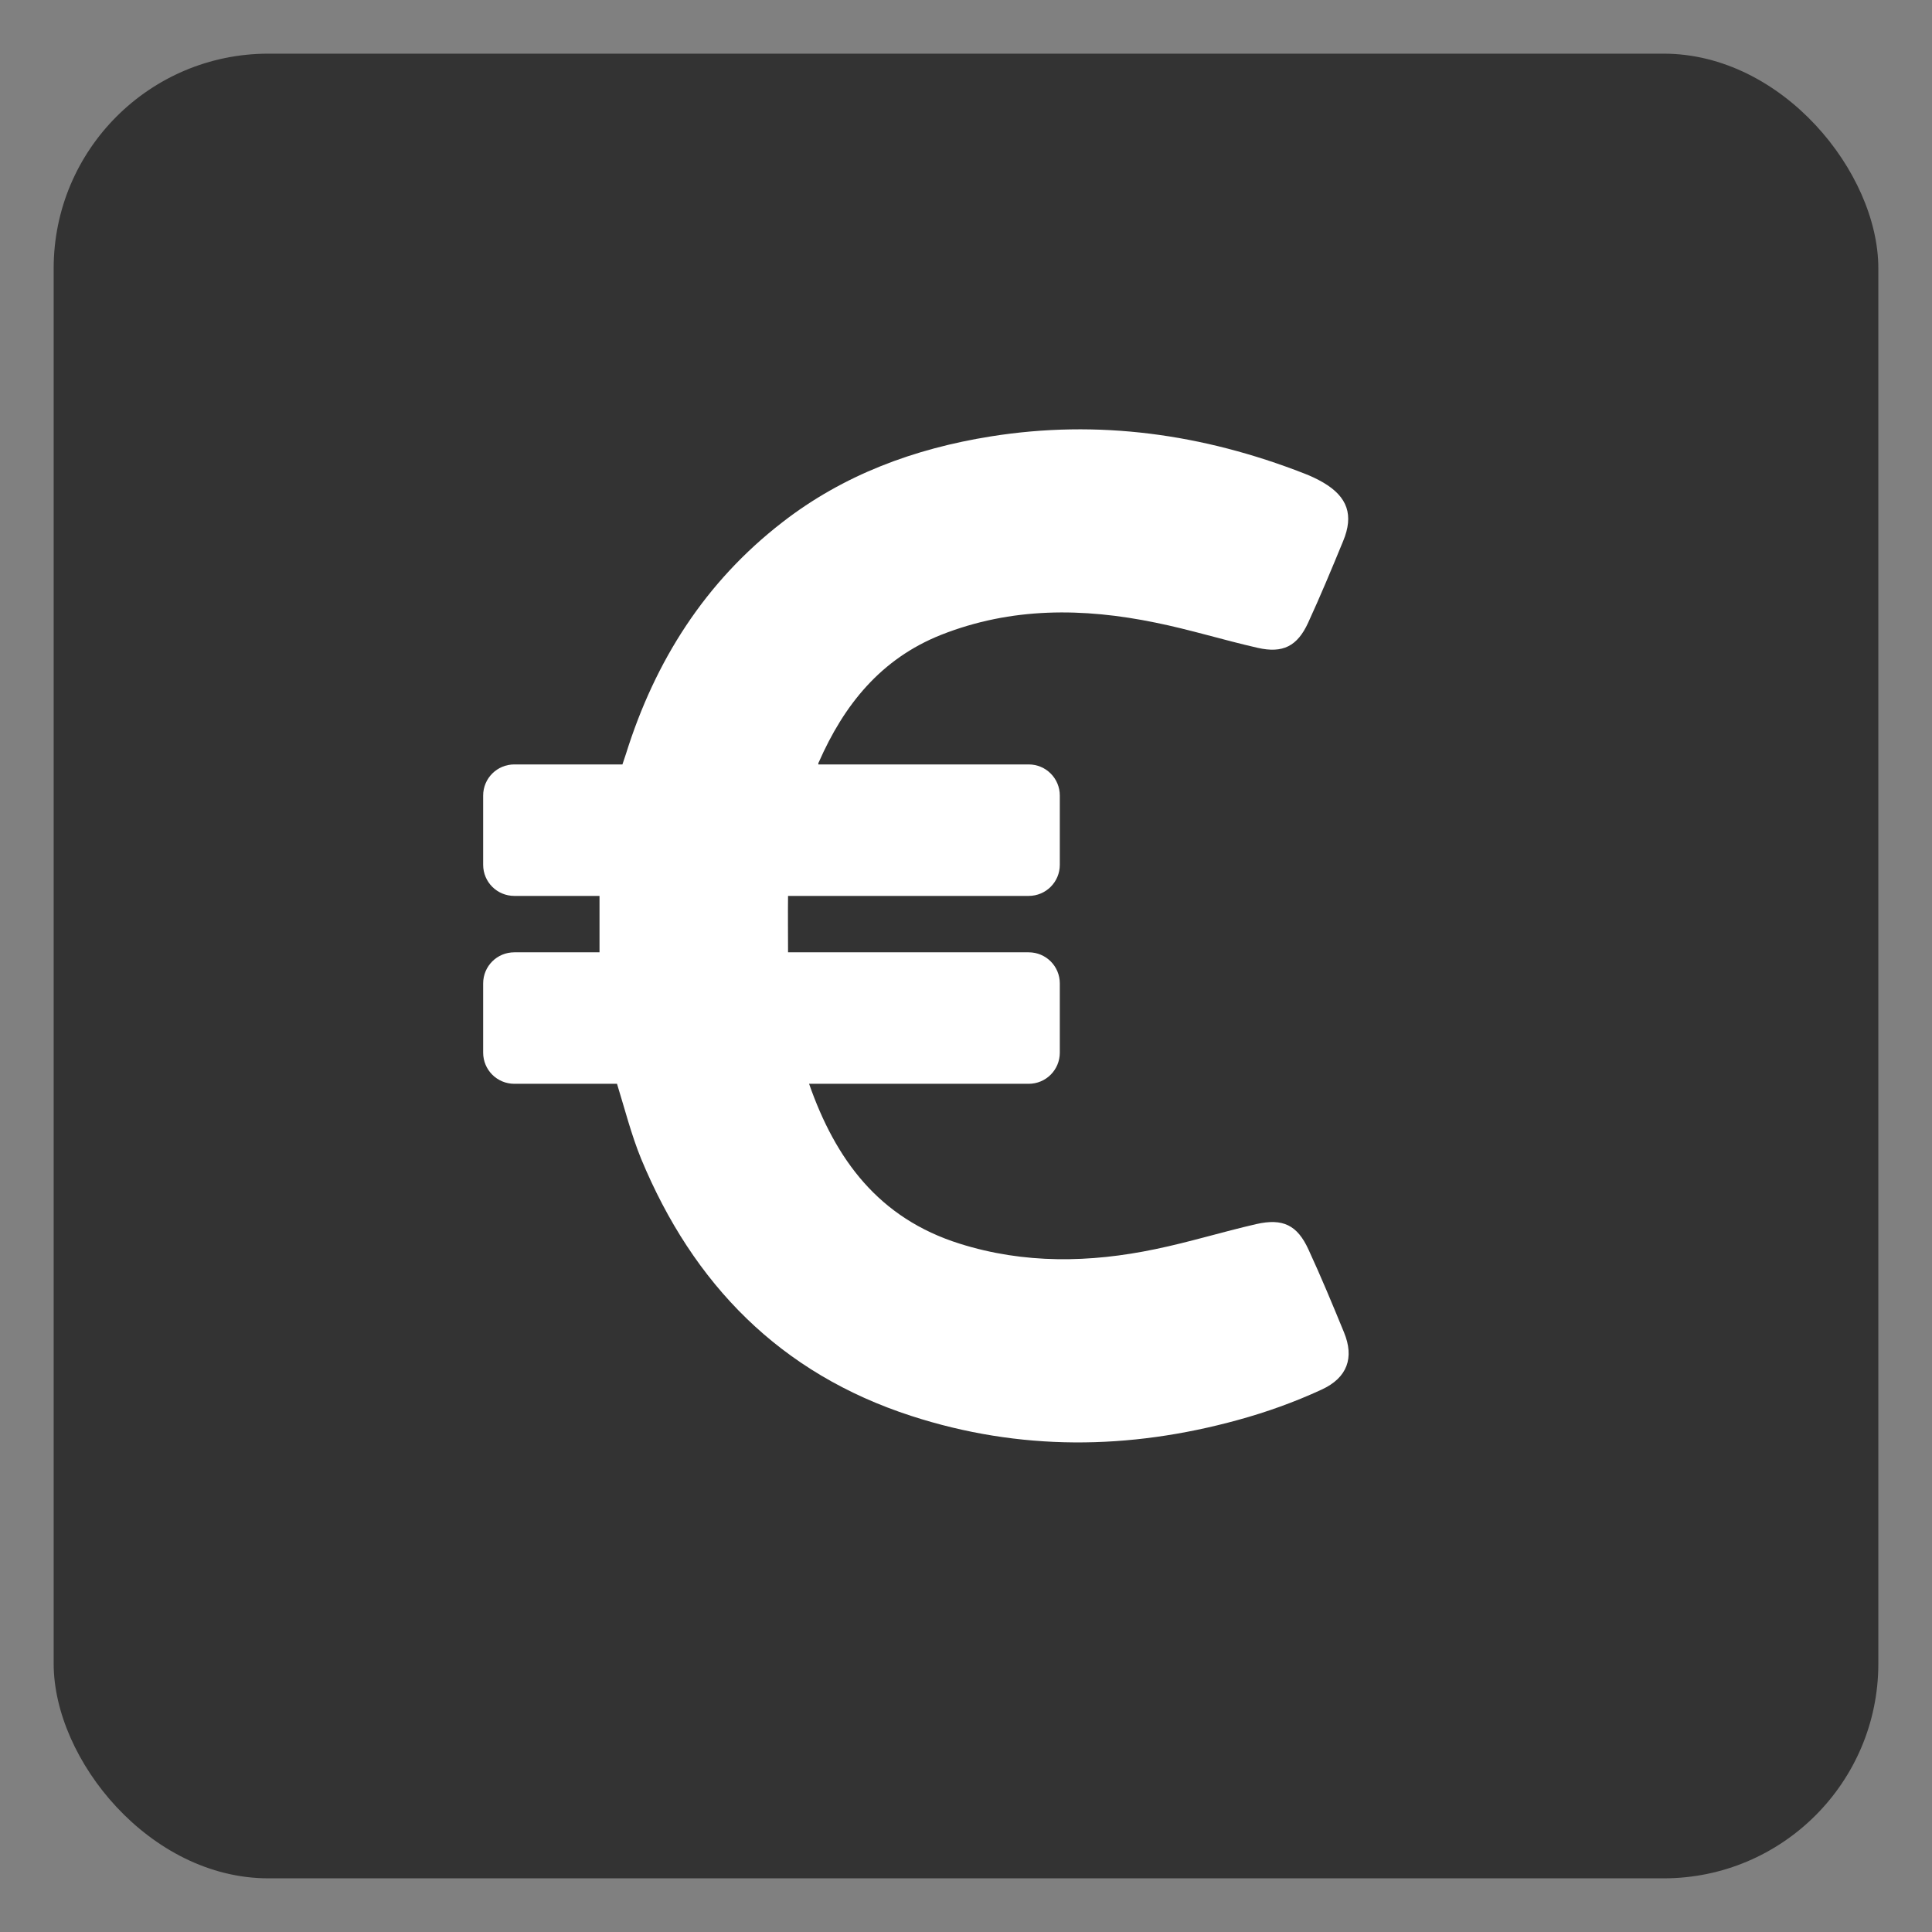 <?xml version="1.0" encoding="UTF-8"?>
<svg width="36px" height="36px" viewBox="0 0 36 36" version="1.1" xmlns="http://www.w3.org/2000/svg" xmlns:xlink="http://www.w3.org/1999/xlink">
    <rect x="0" y="0" width="36" height="36" fill="#808080" stroke="none"/>
    <title>acconto</title>
    <g id="PSR" stroke="none" stroke-width="1" fill="none" fill-rule="evenodd">
        <g id="Group">
            <rect id="Rectangle" fill="#333333" x="1" y="1" width="34" height="34" rx="4"></rect>
            <g id="euro" transform="translate(9, 8)" fill="#FFFFFF" fill-rule="nonzero">
                <path d="M16.044,16.828 C15.832,16.311 15.617,15.793 15.382,15.284 C15.174,14.829 14.907,14.696 14.409,14.809 C13.778,14.954 13.159,15.146 12.528,15.276 C11.309,15.531 10.086,15.554 8.882,15.174 C7.373,14.7 6.569,13.606 6.076,12.195 L10.168,12.195 C10.489,12.195 10.748,11.936 10.748,11.614 L10.748,10.325 C10.748,10.003 10.489,9.745 10.168,9.745 L5.684,9.745 C5.684,9.384 5.68,9.039 5.684,8.694 L10.168,8.694 C10.489,8.694 10.748,8.435 10.748,8.114 L10.748,6.824 C10.748,6.503 10.489,6.244 10.168,6.244 L6.248,6.244 C6.248,6.228 6.248,6.213 6.256,6.205 C6.726,5.135 7.412,4.276 8.537,3.829 C9.847,3.312 11.183,3.324 12.532,3.602 C13.171,3.731 13.798,3.927 14.437,4.072 C14.903,4.178 15.174,4.041 15.374,3.606 C15.605,3.104 15.817,2.595 16.028,2.081 C16.228,1.599 16.111,1.258 15.656,0.991 C15.542,0.925 15.425,0.87 15.303,0.823 C13.414,0.086 11.466,-0.189 9.455,0.133 C8.039,0.36 6.718,0.846 5.578,1.732 C4.139,2.845 3.206,4.315 2.665,6.044 L2.598,6.244 L0.584,6.244 C0.262,6.244 0.003,6.503 0.003,6.824 L0.003,8.114 C0.003,8.435 0.262,8.694 0.584,8.694 L2.171,8.694 C2.171,9.047 2.171,9.388 2.171,9.745 L0.584,9.745 C0.262,9.745 0.003,10.003 0.003,10.325 L0.003,11.614 C0.003,11.936 0.262,12.195 0.584,12.195 L2.497,12.195 C2.642,12.665 2.763,13.143 2.947,13.594 C3.916,15.93 5.538,17.592 7.981,18.384 C9.999,19.039 12.034,19.019 14.068,18.459 C14.598,18.314 15.123,18.126 15.625,17.894 C16.111,17.671 16.236,17.295 16.044,16.828 Z" id="Path"></path>
            </g>
        </g>
    </g>
</svg>